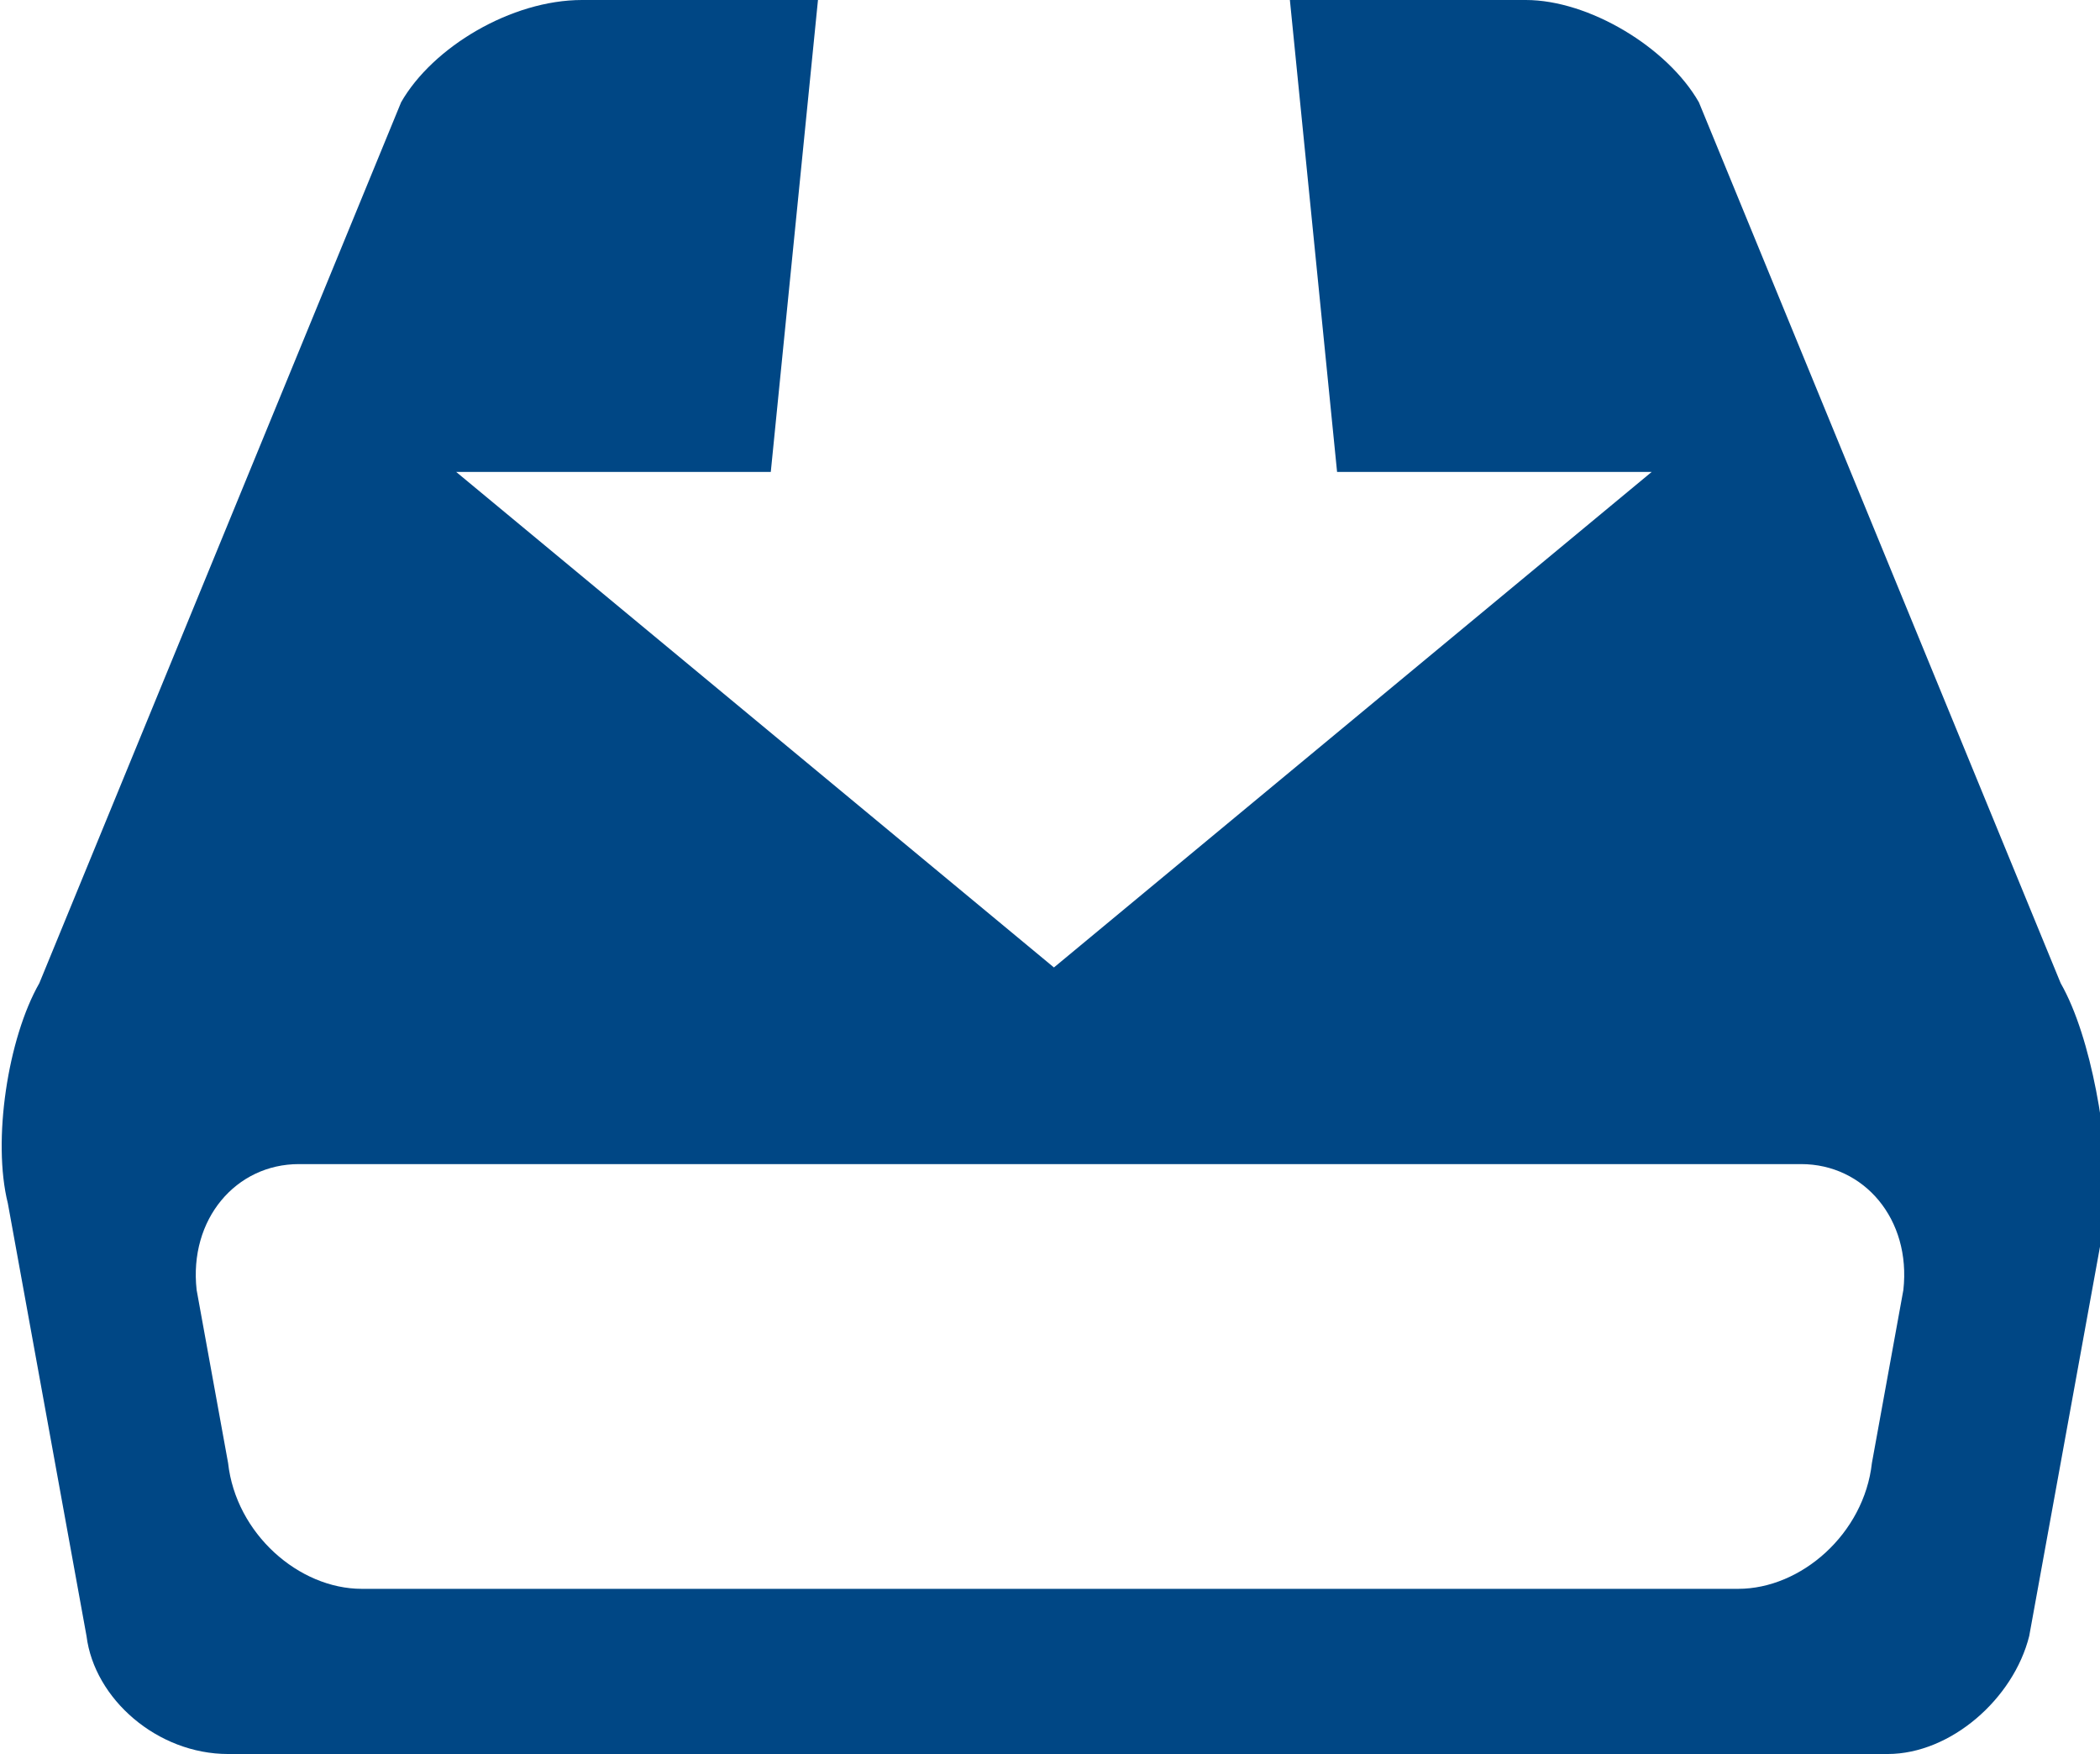 <!-- Generator: Adobe Illustrator 19.2.1, SVG Export Plug-In  -->
<svg version="1.1"
	 xmlns="http://www.w3.org/2000/svg" xmlns:xlink="http://www.w3.org/1999/xlink" xmlns:a="http://ns.adobe.com/AdobeSVGViewerExtensions/3.0/"
	 x="0px" y="0px" width="26.7px" height="22.3px" viewBox="0 0 26.7 22.3" enable-background="new 0 0 26.7 22.3"
	 xml:space="preserve">
<defs>
</defs>
<g>
	<g>
		<path fill="#004785" d="M26.2,12.5L21.6,1.3C21.2,0.6,20.2,0,19.4,0h-3l0.6,6h4l-7.6,6.3L5.8,6h4l0.6-6h-3C6.5,0,5.5,0.6,5.1,1.3
			L0.5,12.5c-0.4,0.7-0.6,2-0.4,2.8l1,5.5c0.1,0.8,0.9,1.5,1.8,1.5h21.1c0.8,0,1.6-0.7,1.8-1.5l1-5.5C26.8,14.5,26.6,13.2,26.2,12.5
			z M24.2,16.4l-0.4,2.2c-0.1,0.9-0.9,1.6-1.7,1.6H4.6c-0.8,0-1.6-0.7-1.7-1.6l-0.4-2.2c-0.1-0.9,0.5-1.6,1.3-1.6h19.1
			C23.7,14.8,24.3,15.5,24.2,16.4z"/>
	</g>
</g>
</svg>
